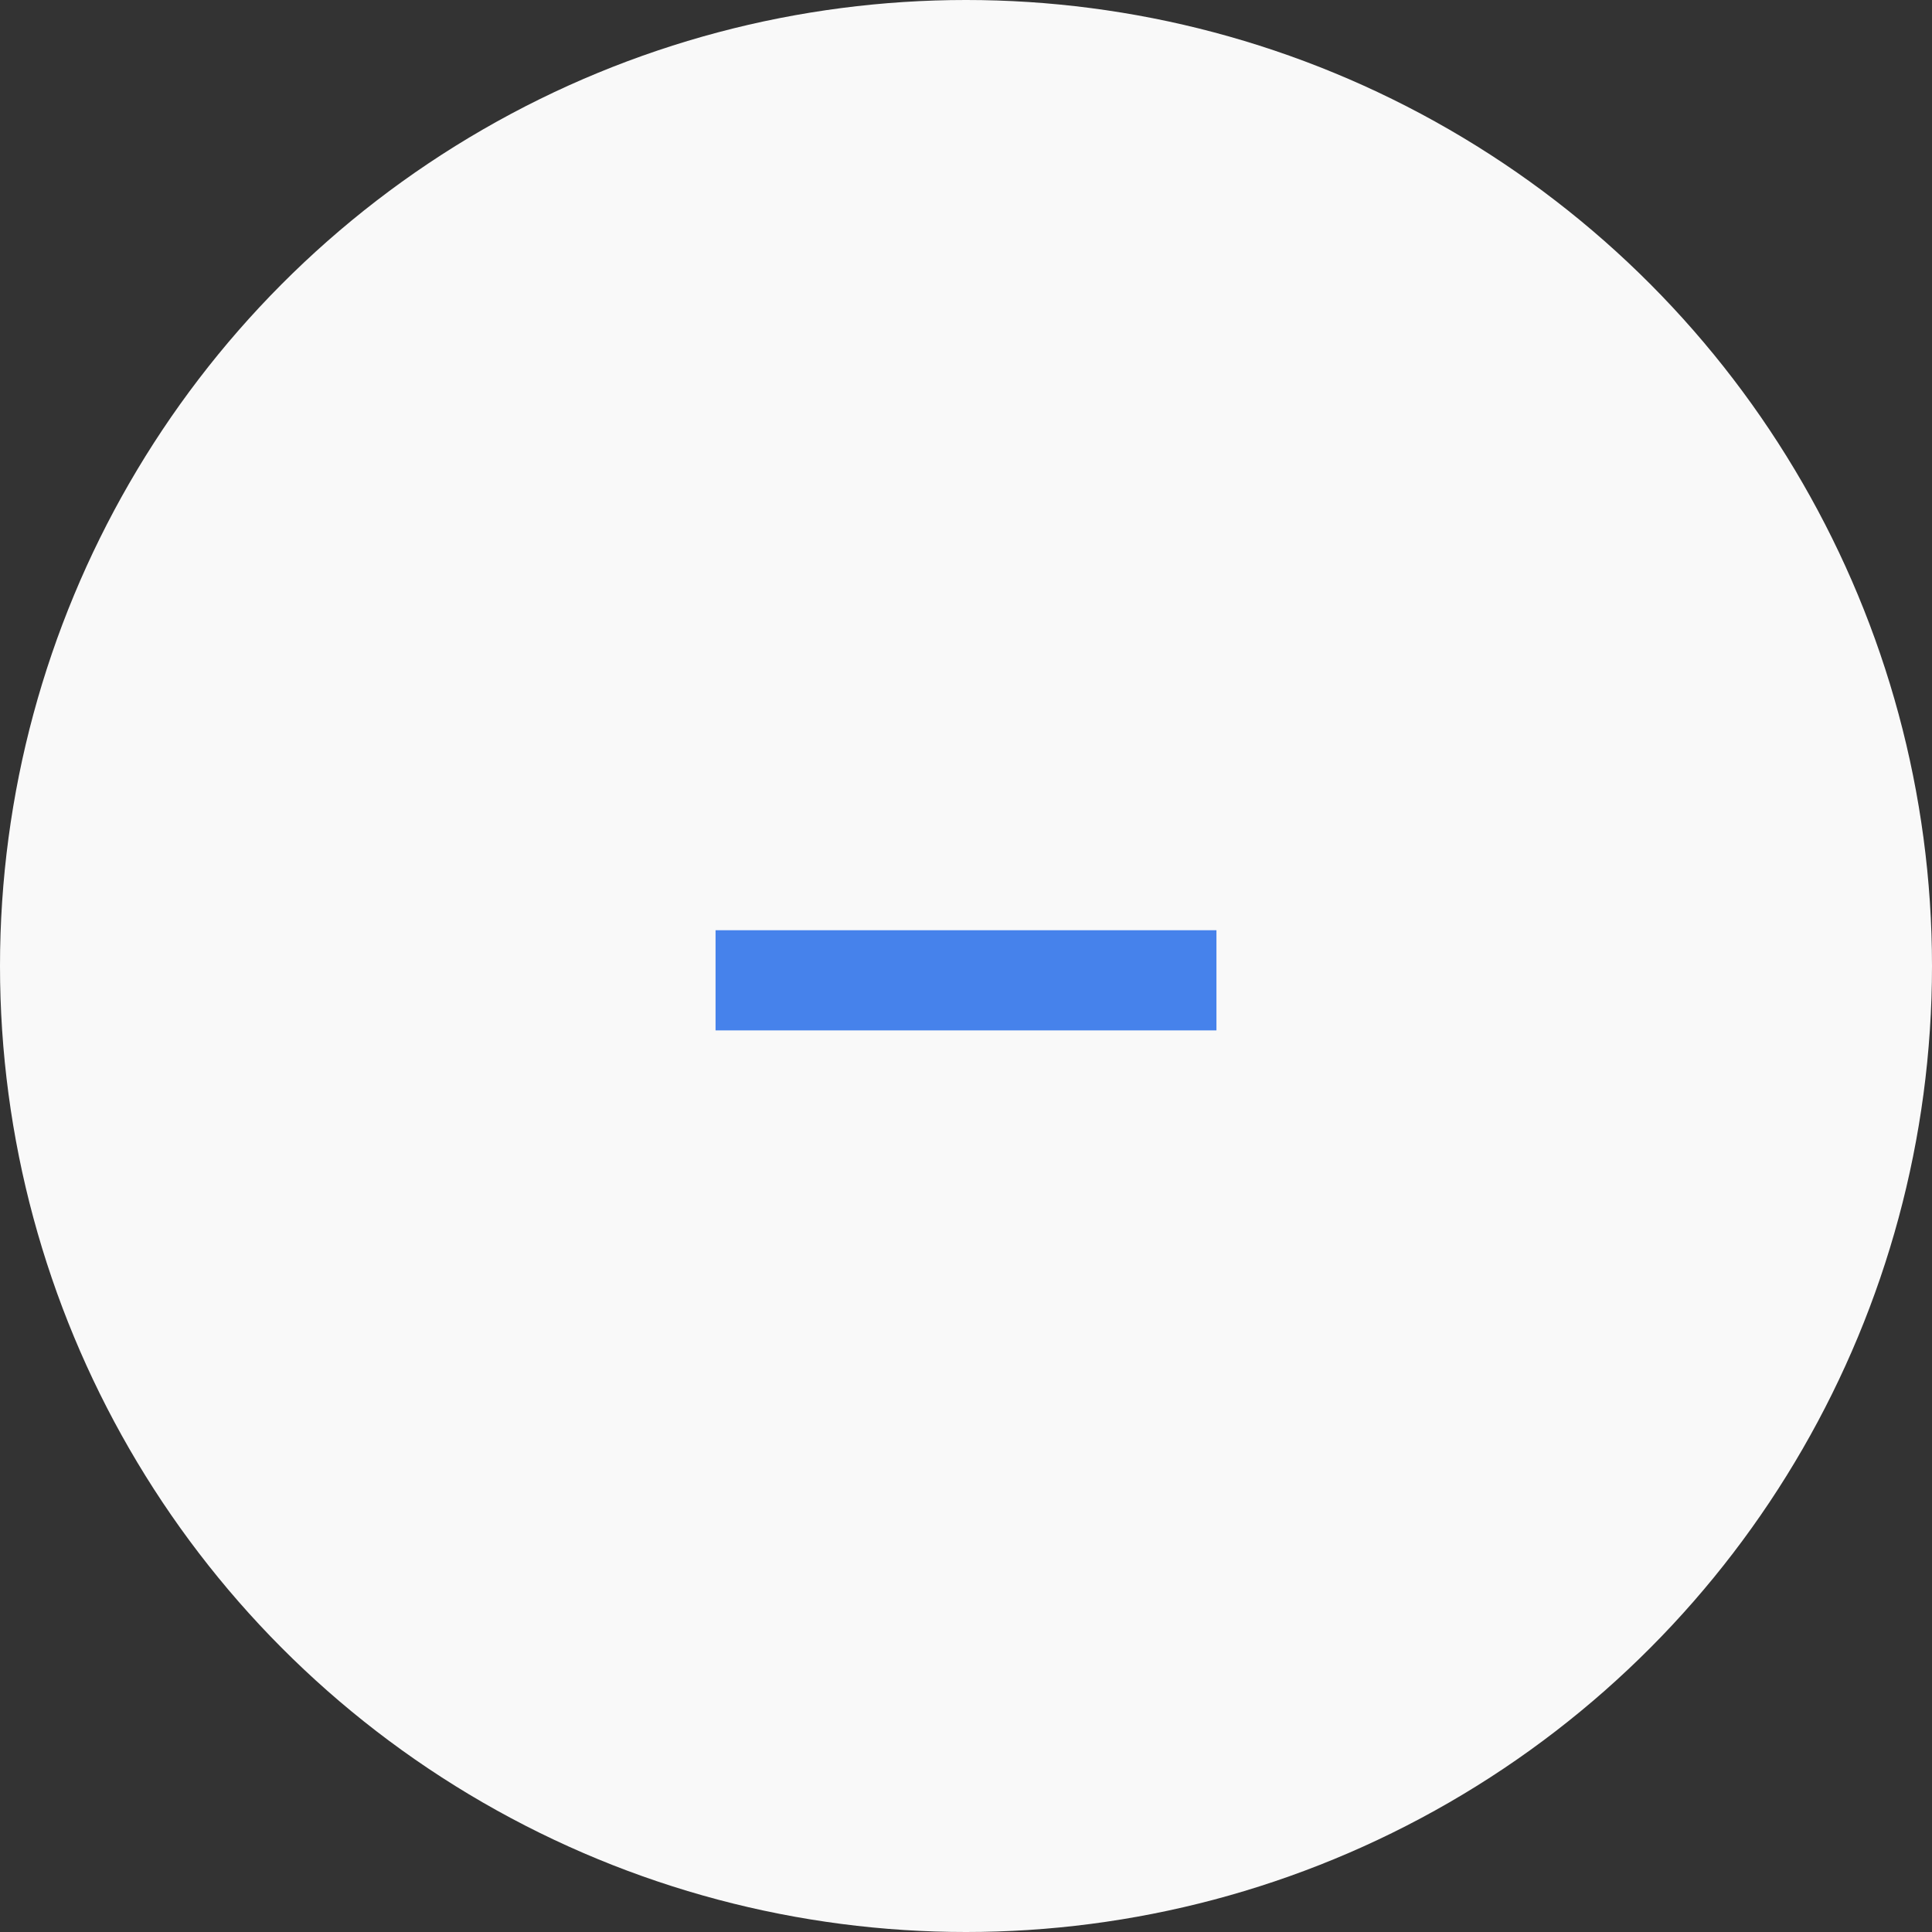 <svg width="27" height="27" viewBox="0 0 27 27" fill="none" xmlns="http://www.w3.org/2000/svg">
<rect x="0" y="0" width="27" height="27" fill="#333333" stroke="none"/>
<circle cx="13.5" cy="13.5" r="13.5" fill="#F9F9F9"/>
<path d="M10 13H17V14.4H10V13Z" fill="#4682EB"/>
</svg>
